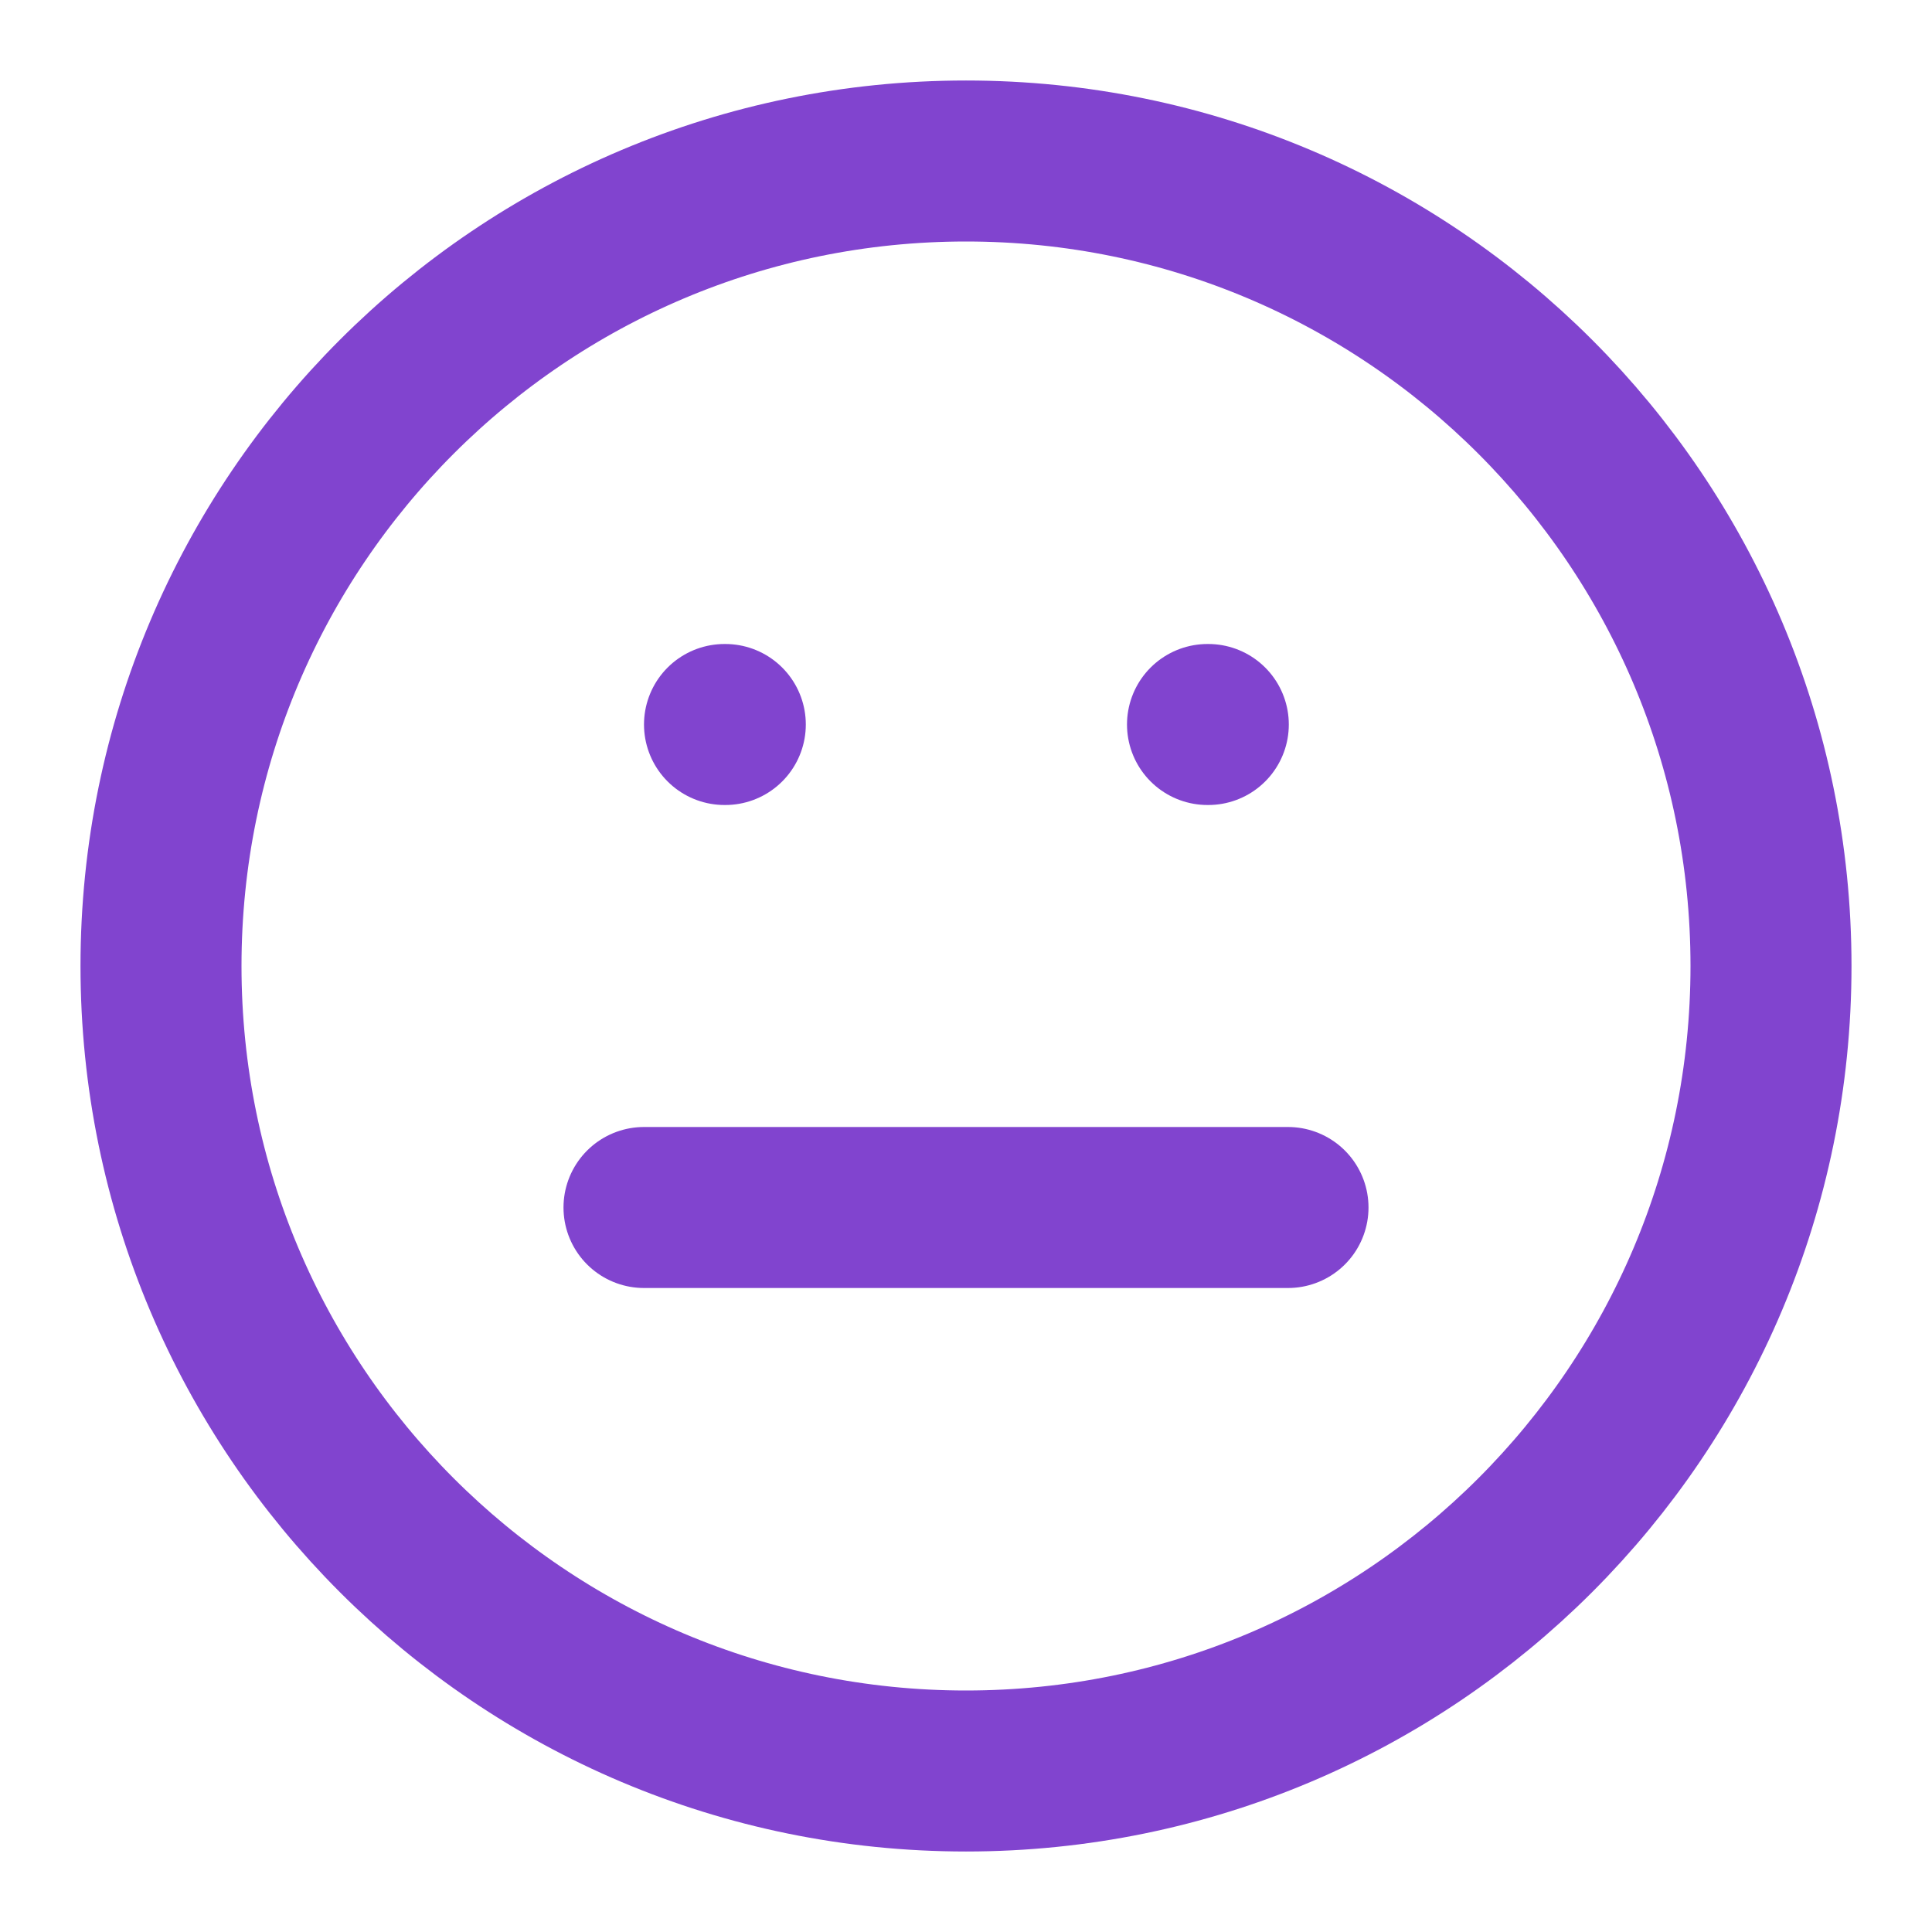 <svg width="24" height="24" viewBox="0 0 24 24" fill="none" xmlns="http://www.w3.org/2000/svg">
<path d="M12 22C17.523 22 22 17.523 22 12C22 6.477 17.523 2 12 2C6.477 2 2 6.477 2 12C2 17.523 6.477 22 12 22Z" stroke="#8144CF" stroke-width="2" stroke-linecap="round" stroke-linejoin="round"/>
<path d="M8 15H16" stroke="#8144CF" stroke-width="2" stroke-linecap="round" stroke-linejoin="round"/>
<path d="M9 9H9.01" stroke="#8144CF" stroke-width="2" stroke-linecap="round" stroke-linejoin="round"/>
<path d="M15 9H15.01" stroke="#8144CF" stroke-width="2" stroke-linecap="round" stroke-linejoin="round"/>
</svg>
